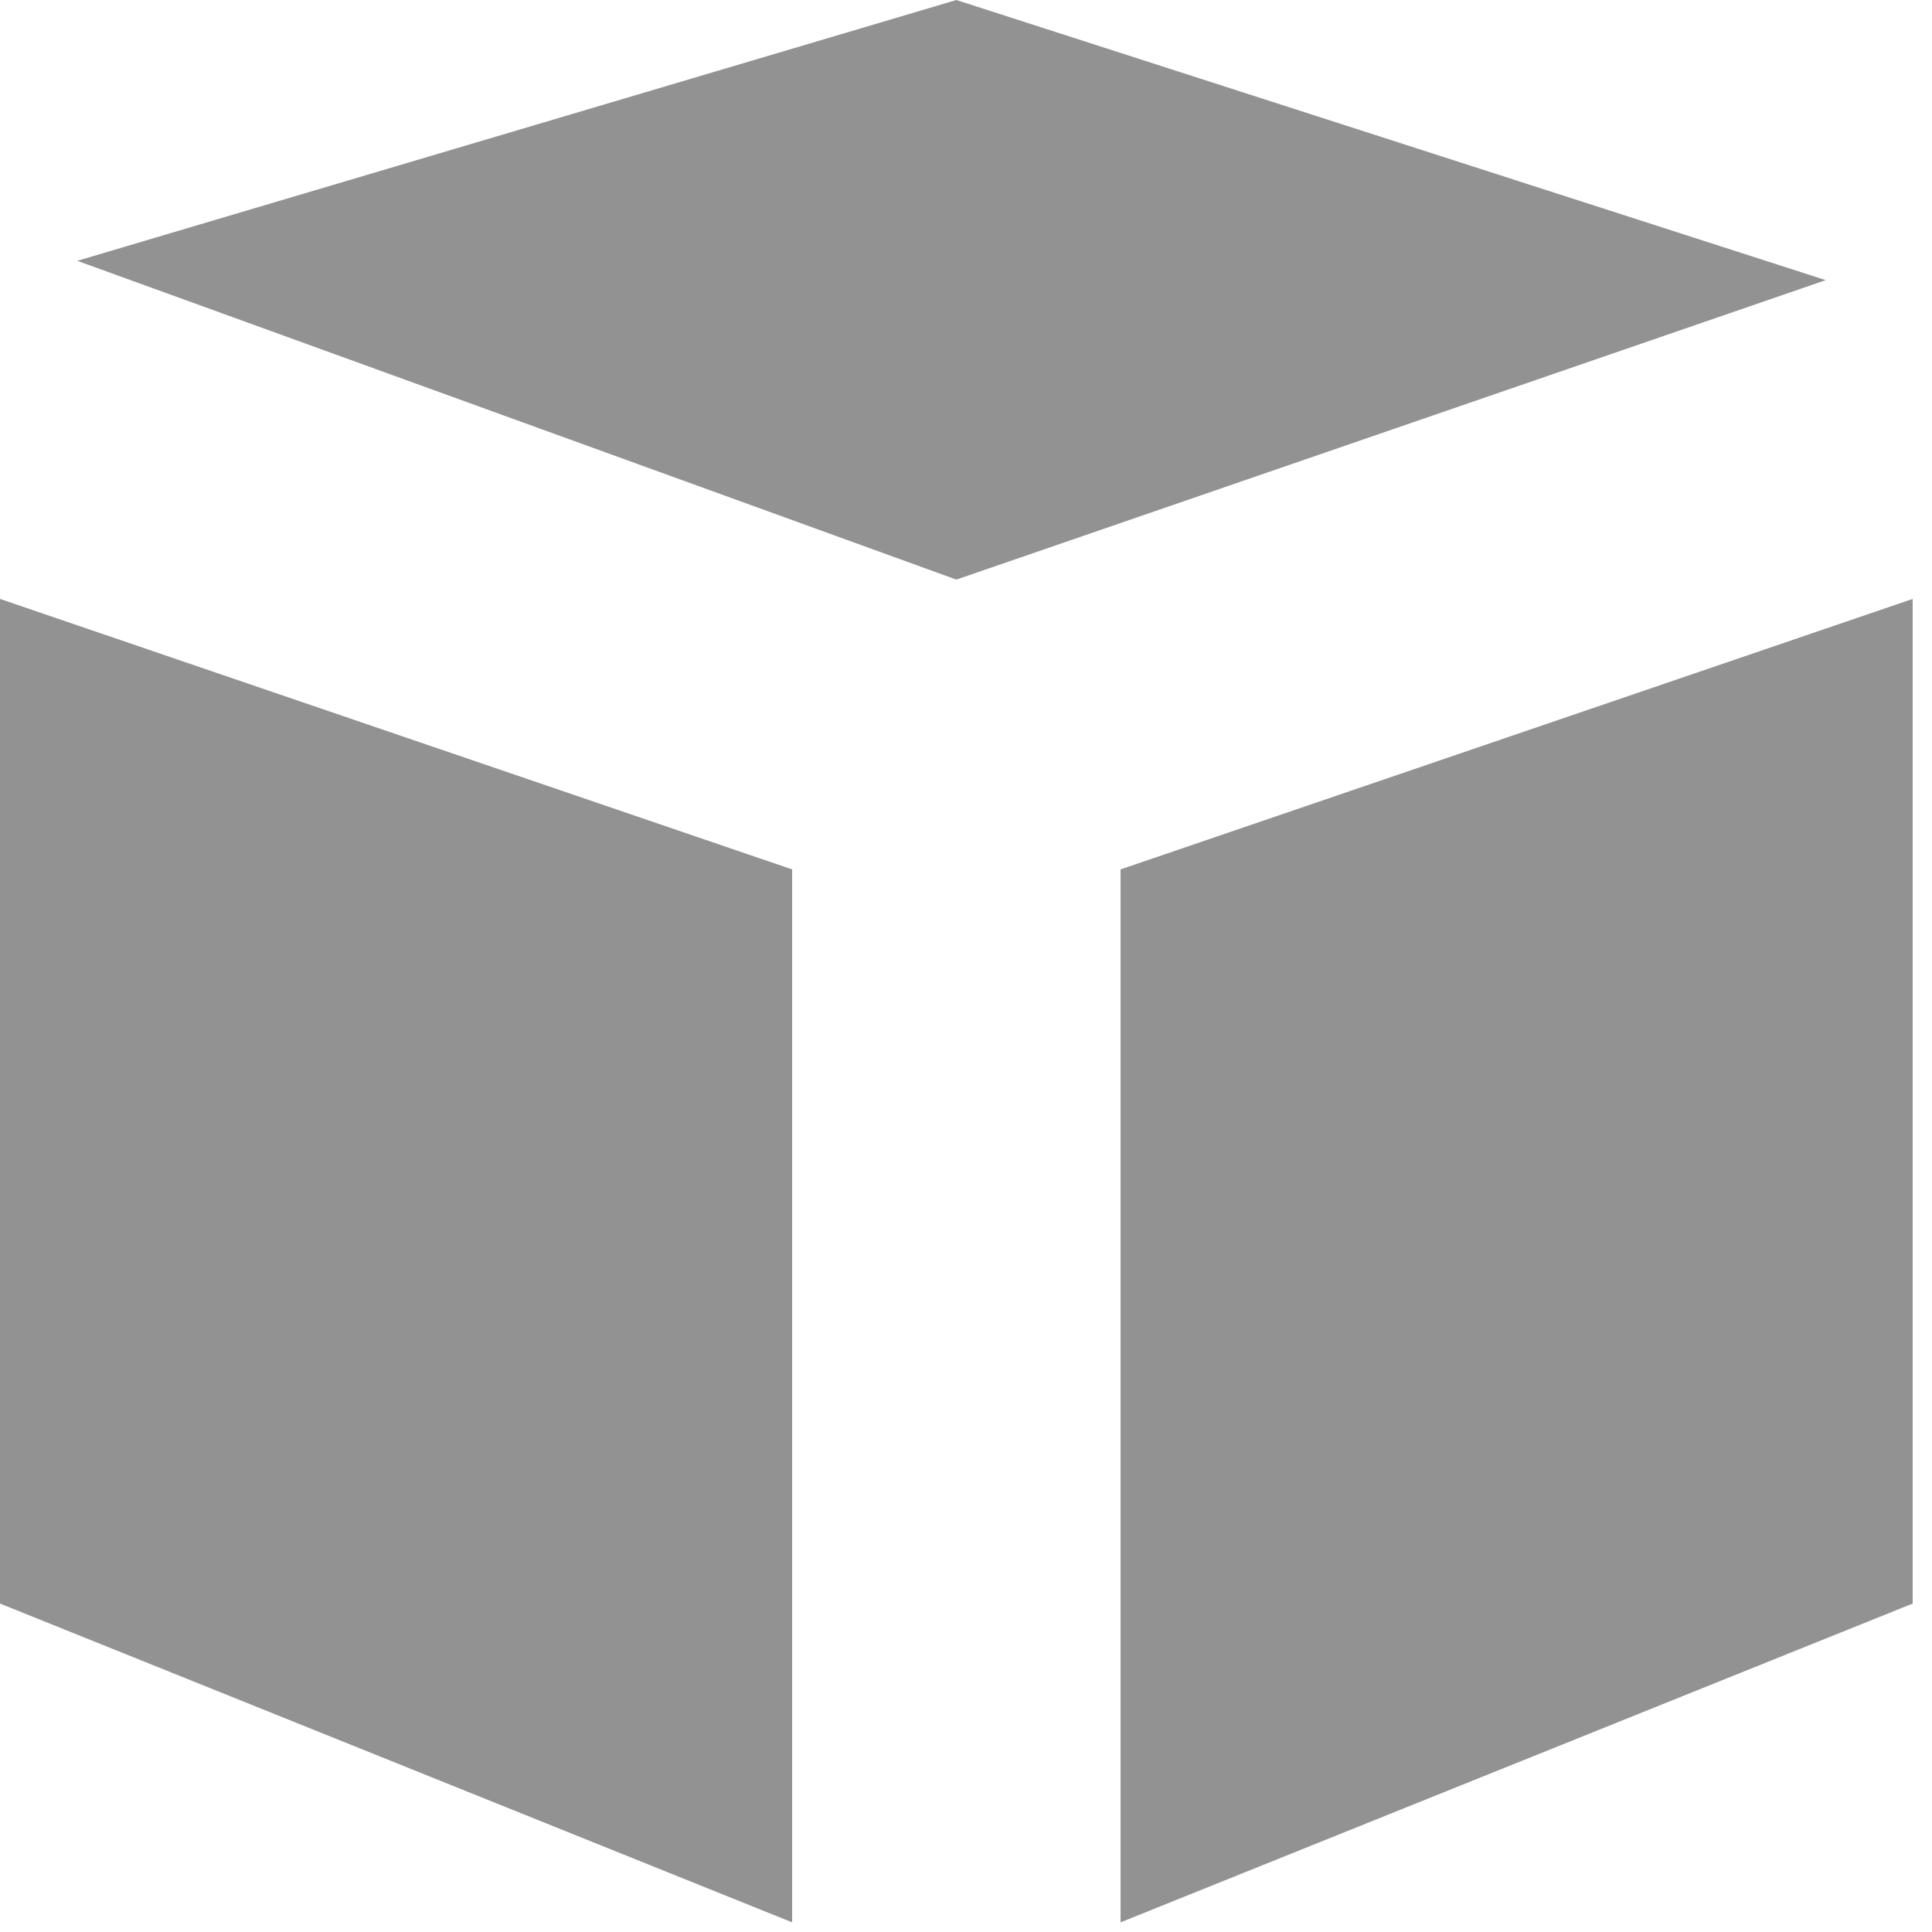 <svg width="20px" height="20px" viewBox="0 0 20 20" version="1.1" xmlns="http://www.w3.org/2000/svg" xmlns:xlink="http://www.w3.org/1999/xlink">
    <!-- Generator: Sketch 51.2 (57519) - http://www.bohemiancoding.com/sketch -->
    <desc>Created with Sketch.</desc>
    <defs></defs>
    <g id="desktop" stroke="none" stroke-width="1" fill="none" fill-rule="evenodd" opacity="0.5">
        <g id="01_Homepage" transform="translate(-983, -3873)" fill="#9B9B9B">
            <g id="GetStarted" transform="translate(0, 3522)">
                <g id="Via-CLoud" transform="translate(953, 71)">
                    <g id="Button" transform="translate(0, 258)">
                        <g id="Cloud_AWS" transform="translate(30, 22)">
                            <g id="Page-1">
							<polygon id="Fill-1" fill="#262626" points="11.6,9 11.6,19.9 19.8,16.6 19.8,6.2 							"/>
							<polygon id="Fill-2" fill="#262626" points="0,16.6 8.2,19.9 8.2,9 0,6.2 							"/>
							<polygon id="Fill-3" fill="#262626" points="9.9,0 0.8,2.7 9.9,6 18.9,2.9 							"/>
						</g>
                        </g>
                    </g>
                </g>
            </g>
        </g>
    </g>
</svg>
